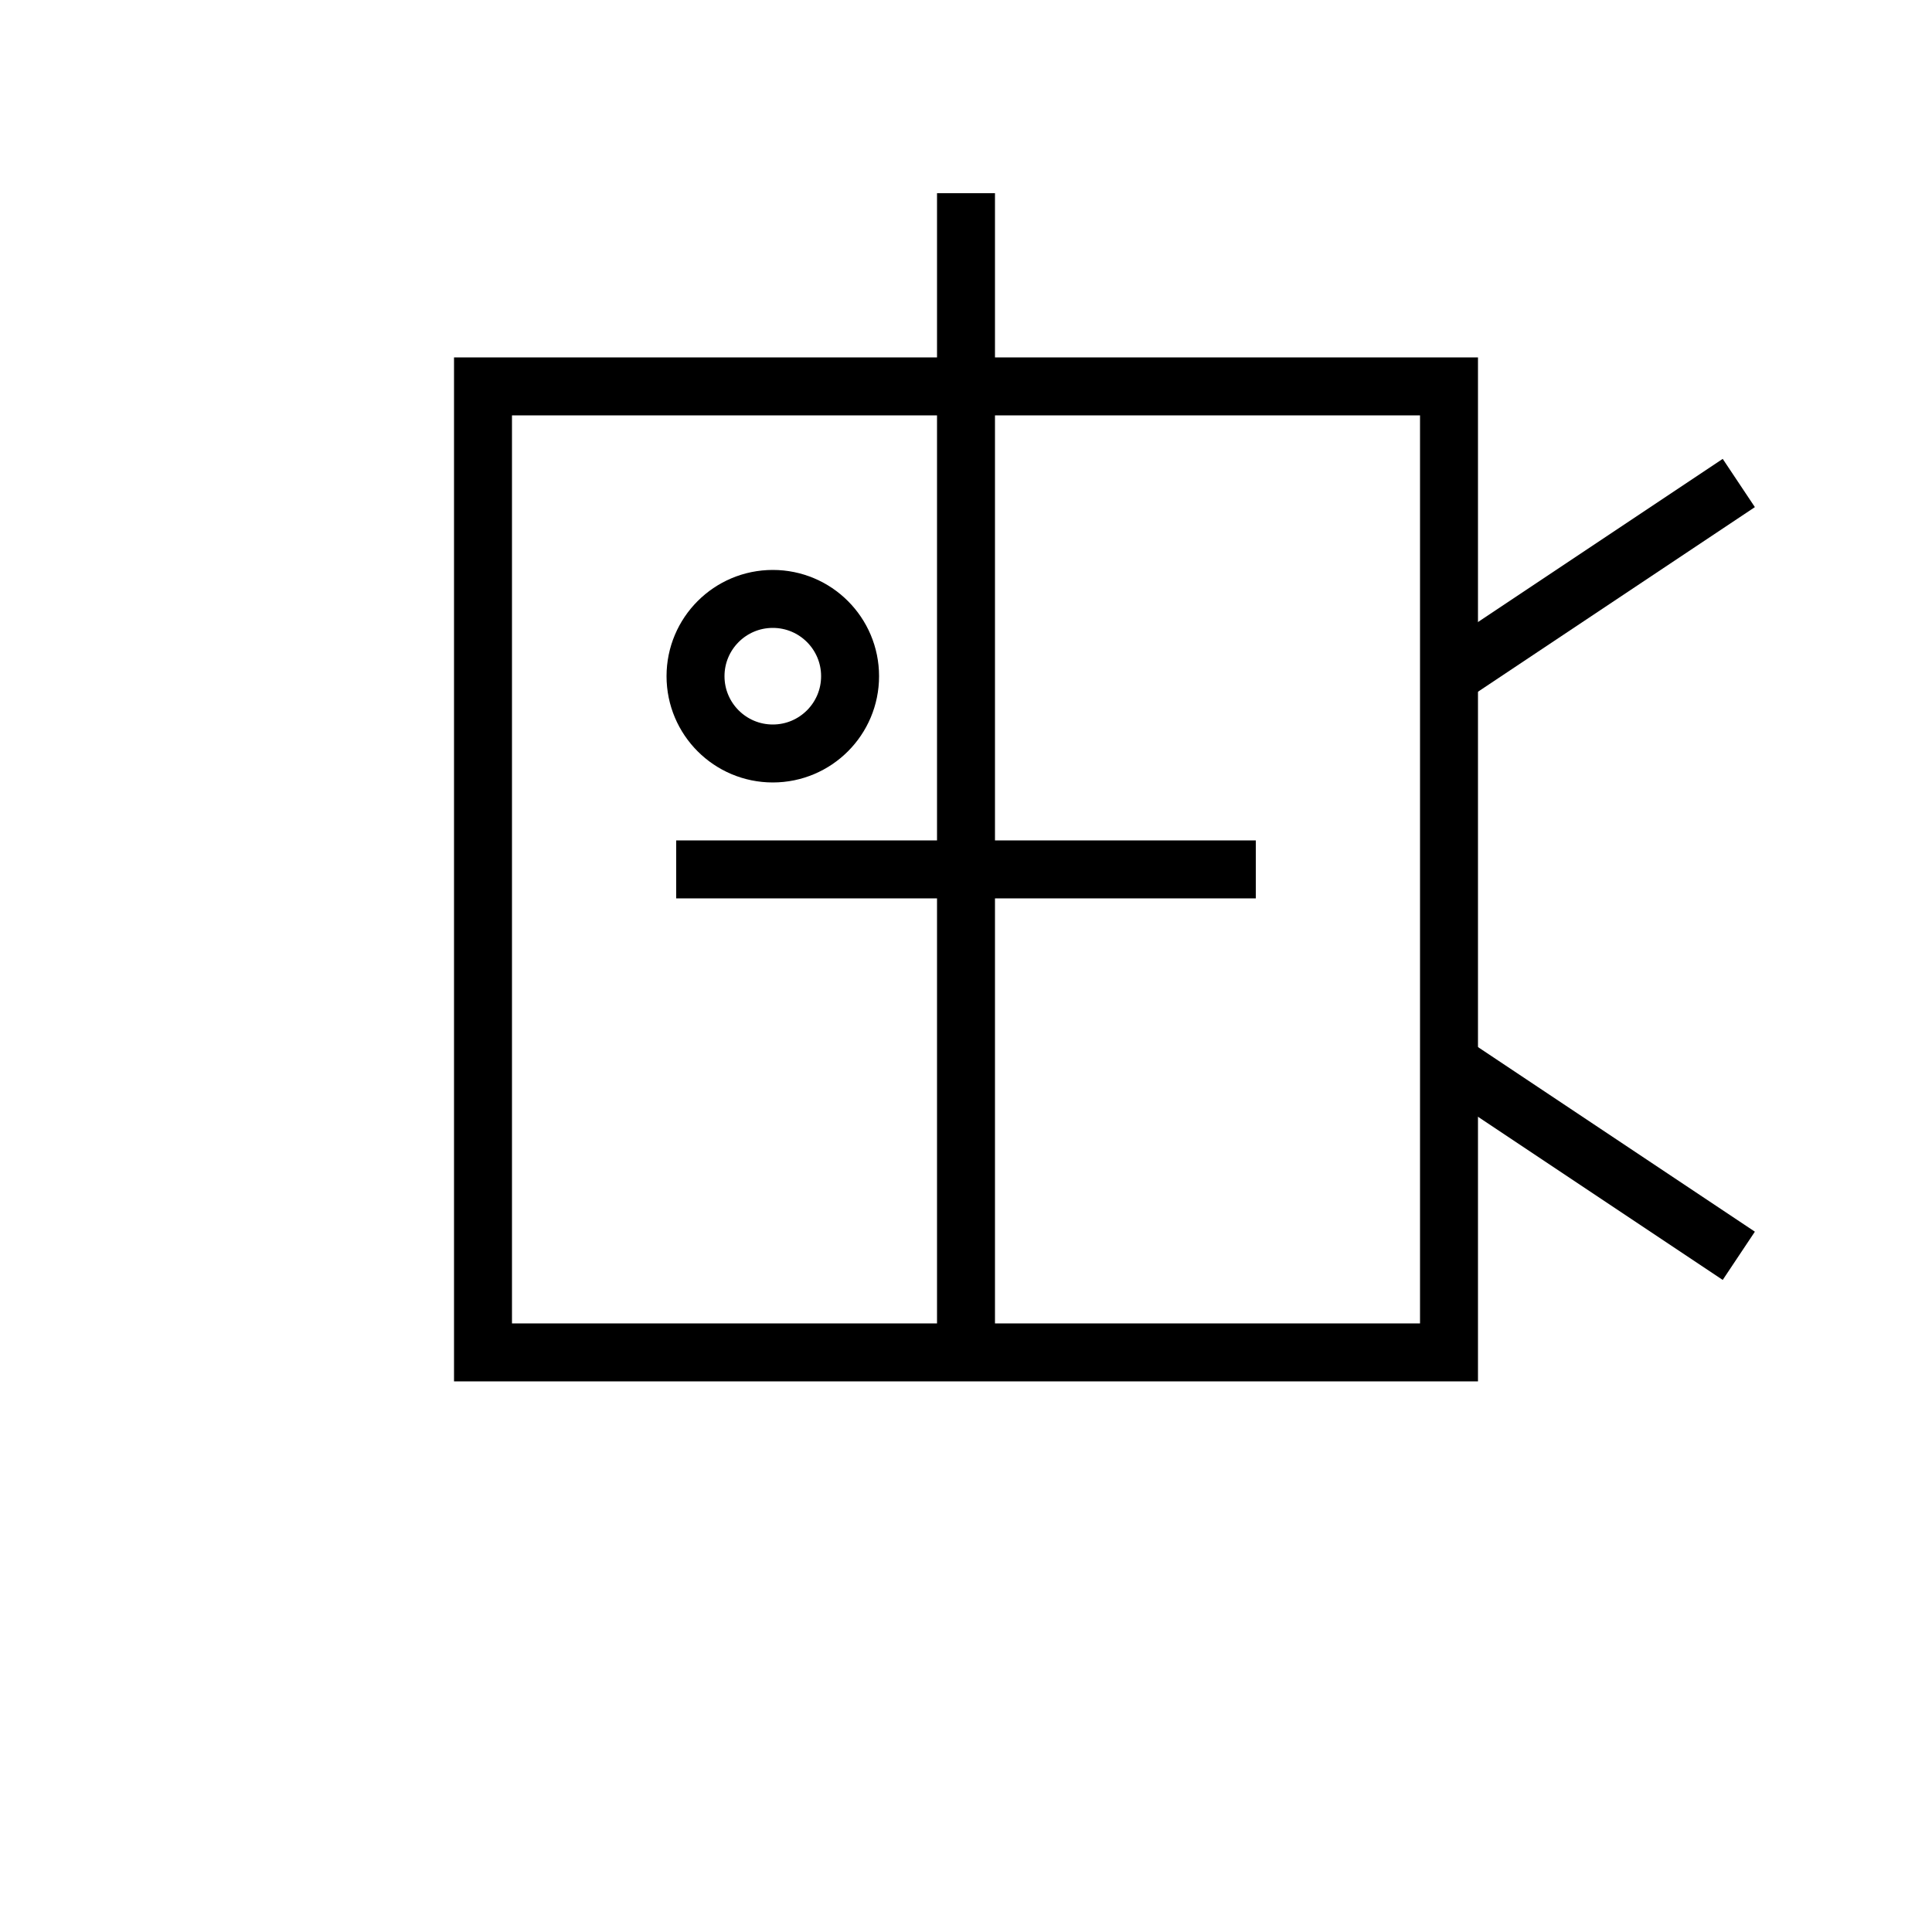 <svg xmlns="http://www.w3.org/2000/svg" viewBox="0 0 100 100" width="100" height="100">
  <g stroke="black" stroke-width="3" fill="none">
    <!-- 外枠 -->
    <rect x="25" y="20" width="50" height="50"/>
    
    <!-- 背びれっぽい -->
    <line x1="50" y1="10" x2="50" y2="20"/>
    
    <!-- 中央縦 -->
    <line x1="50" y1="20" x2="50" y2="70"/>
    
    <!-- 中央横 -->
    <line x1="35" y1="45" x2="65" y2="45"/>
    
    <!-- 尾びれ -->
    <line x1="75" y1="35" x2="90" y2="25"/>
    <line x1="75" y1="55" x2="90" y2="65"/>
    
    <!-- 目（輪郭のみ） -->
    <circle cx="40" cy="35" r="4"/>
  </g>
</svg>
